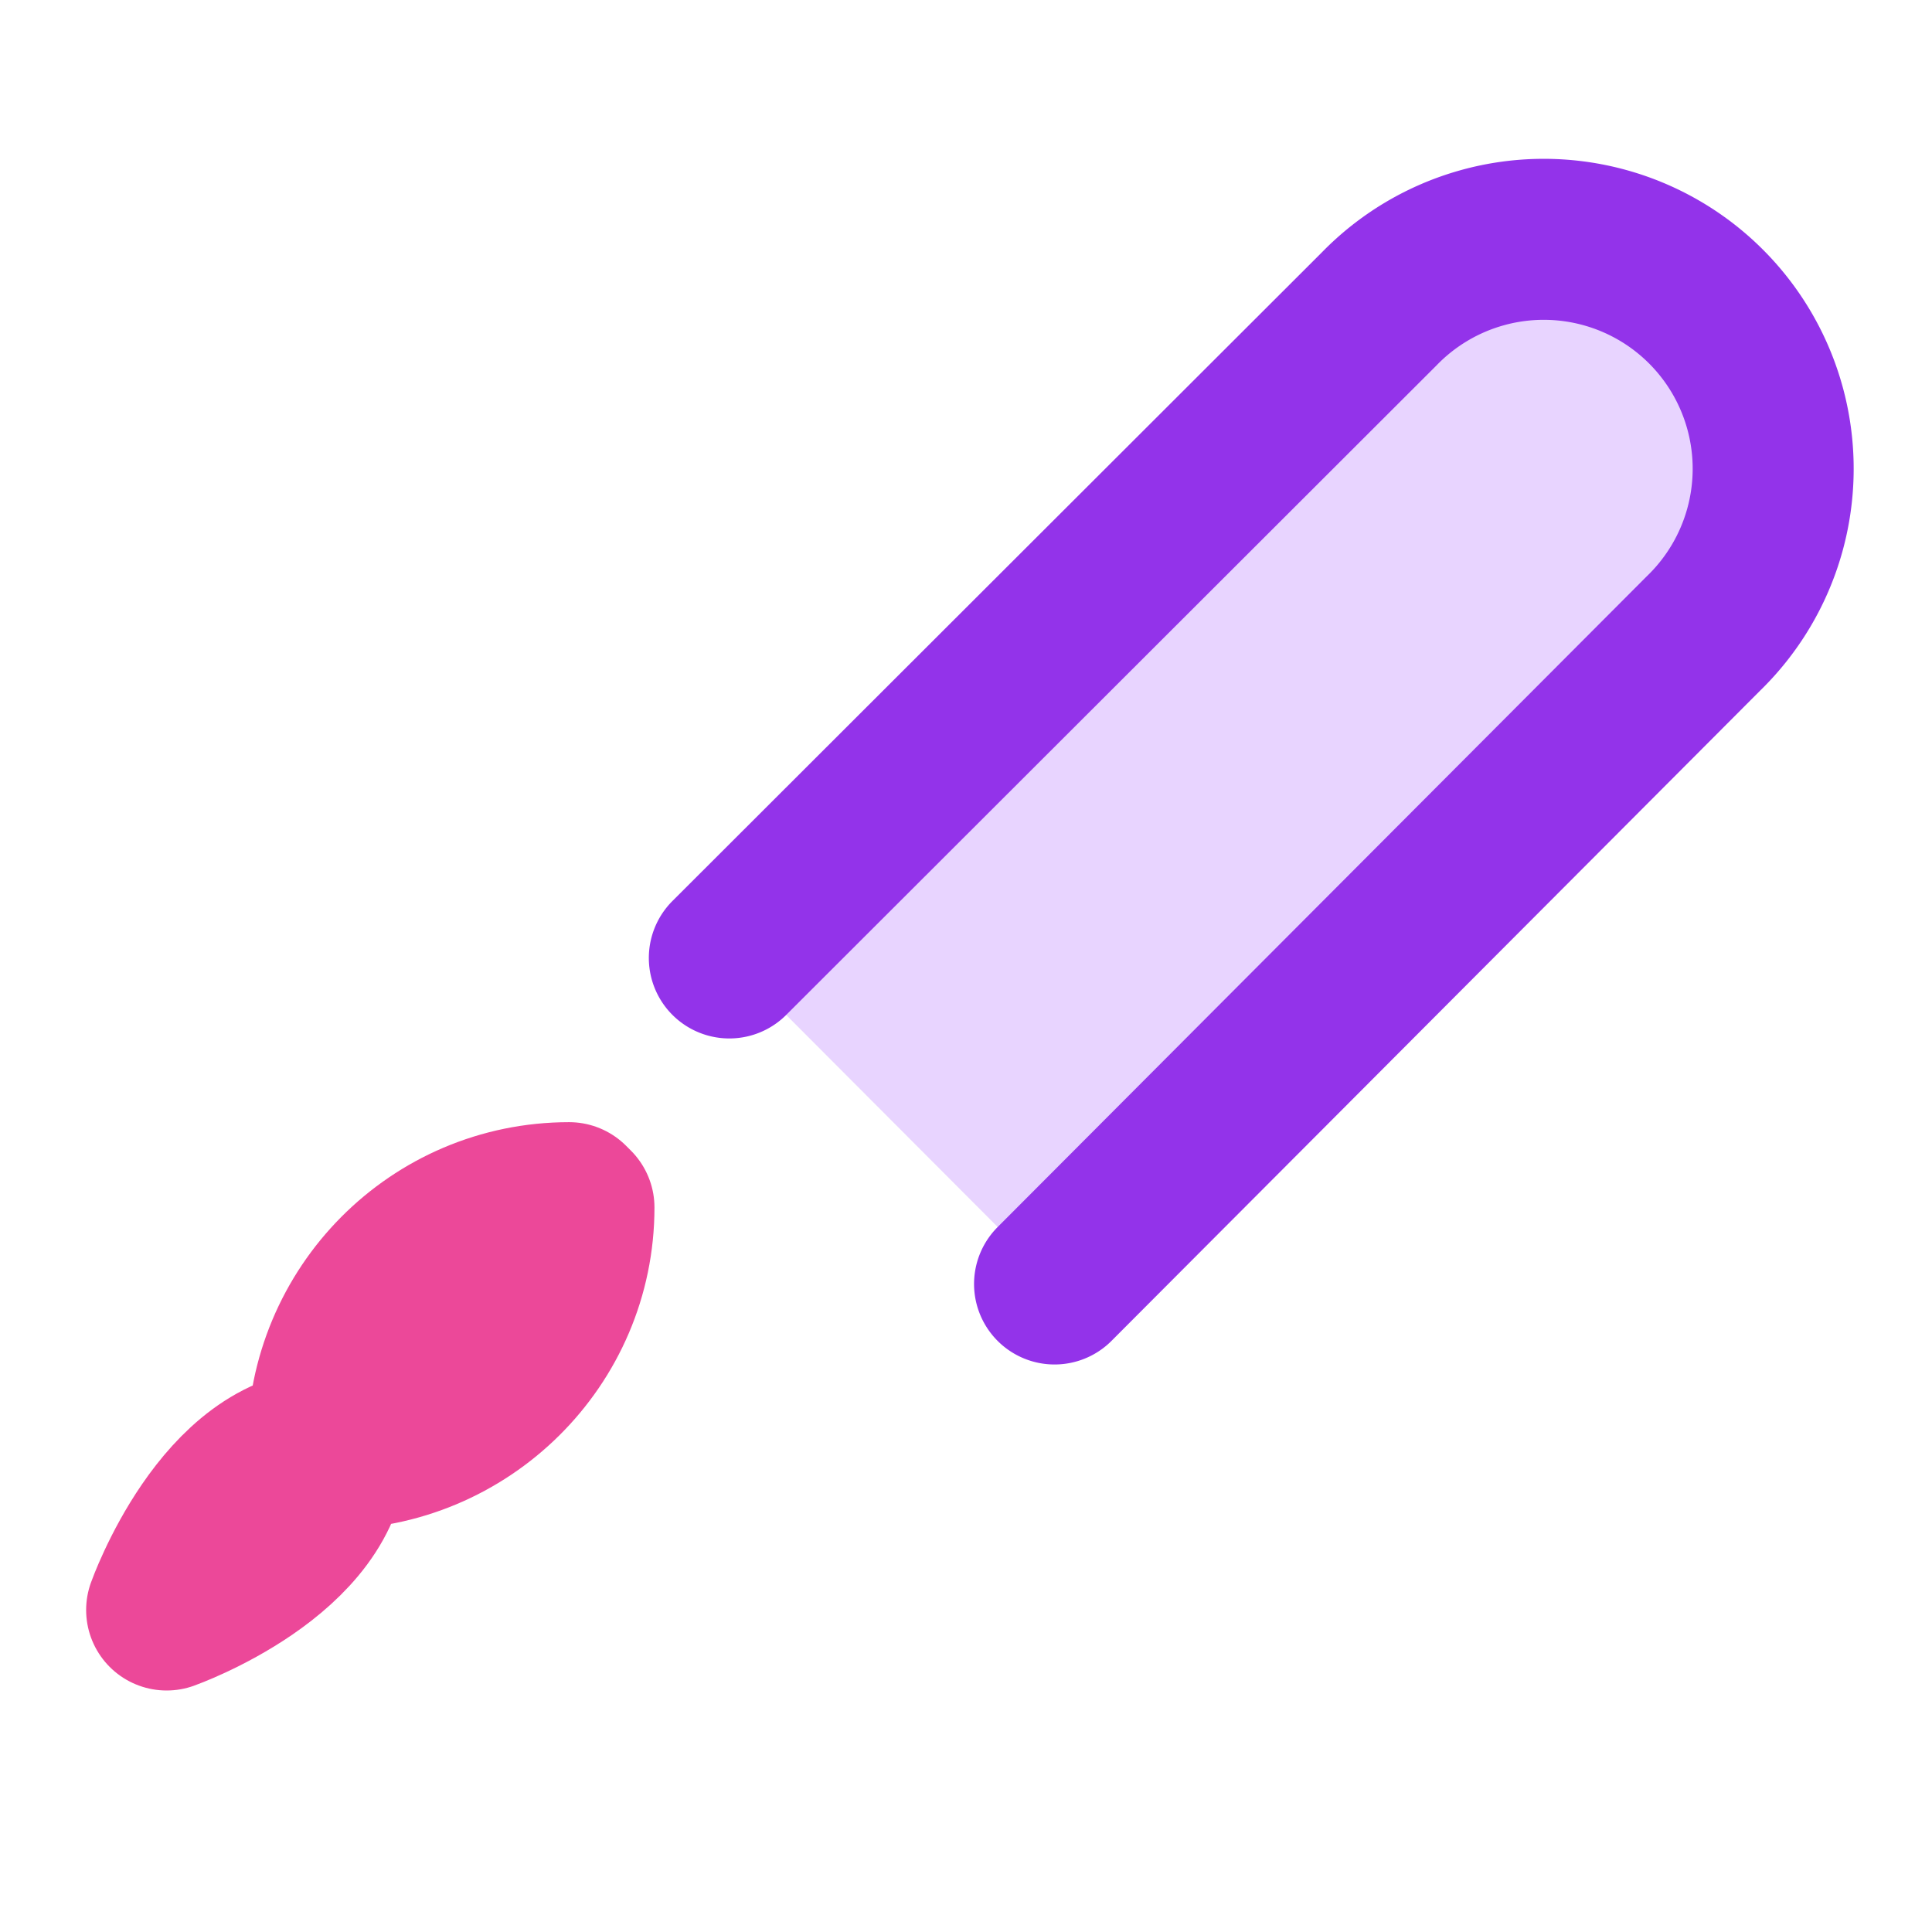 <svg width="24" height="24" viewBox="0 0 24 24" fill="none" xmlns="http://www.w3.org/2000/svg">
  <path d="M9.06 11.9l8.07-8.06a2.85 2.85 0 1 1 4.03 4.03l-8.06 8.08" fill="#E8D4FF" stroke="#9333EA" stroke-width="2" stroke-linecap="round" stroke-linejoin="round"/>
  <path d="M7.07 14.94c-1.66 0-3 1.35-3 3.02 0 1.33-2 2.04-2 2.04s.71-2 2.04-2c1.66 0 3.02-1.34 3.02-3l-.06-.06z" fill="#FFD9E9" stroke="#EC4899" stroke-width="2" stroke-linecap="round" stroke-linejoin="round"/>
</svg>
